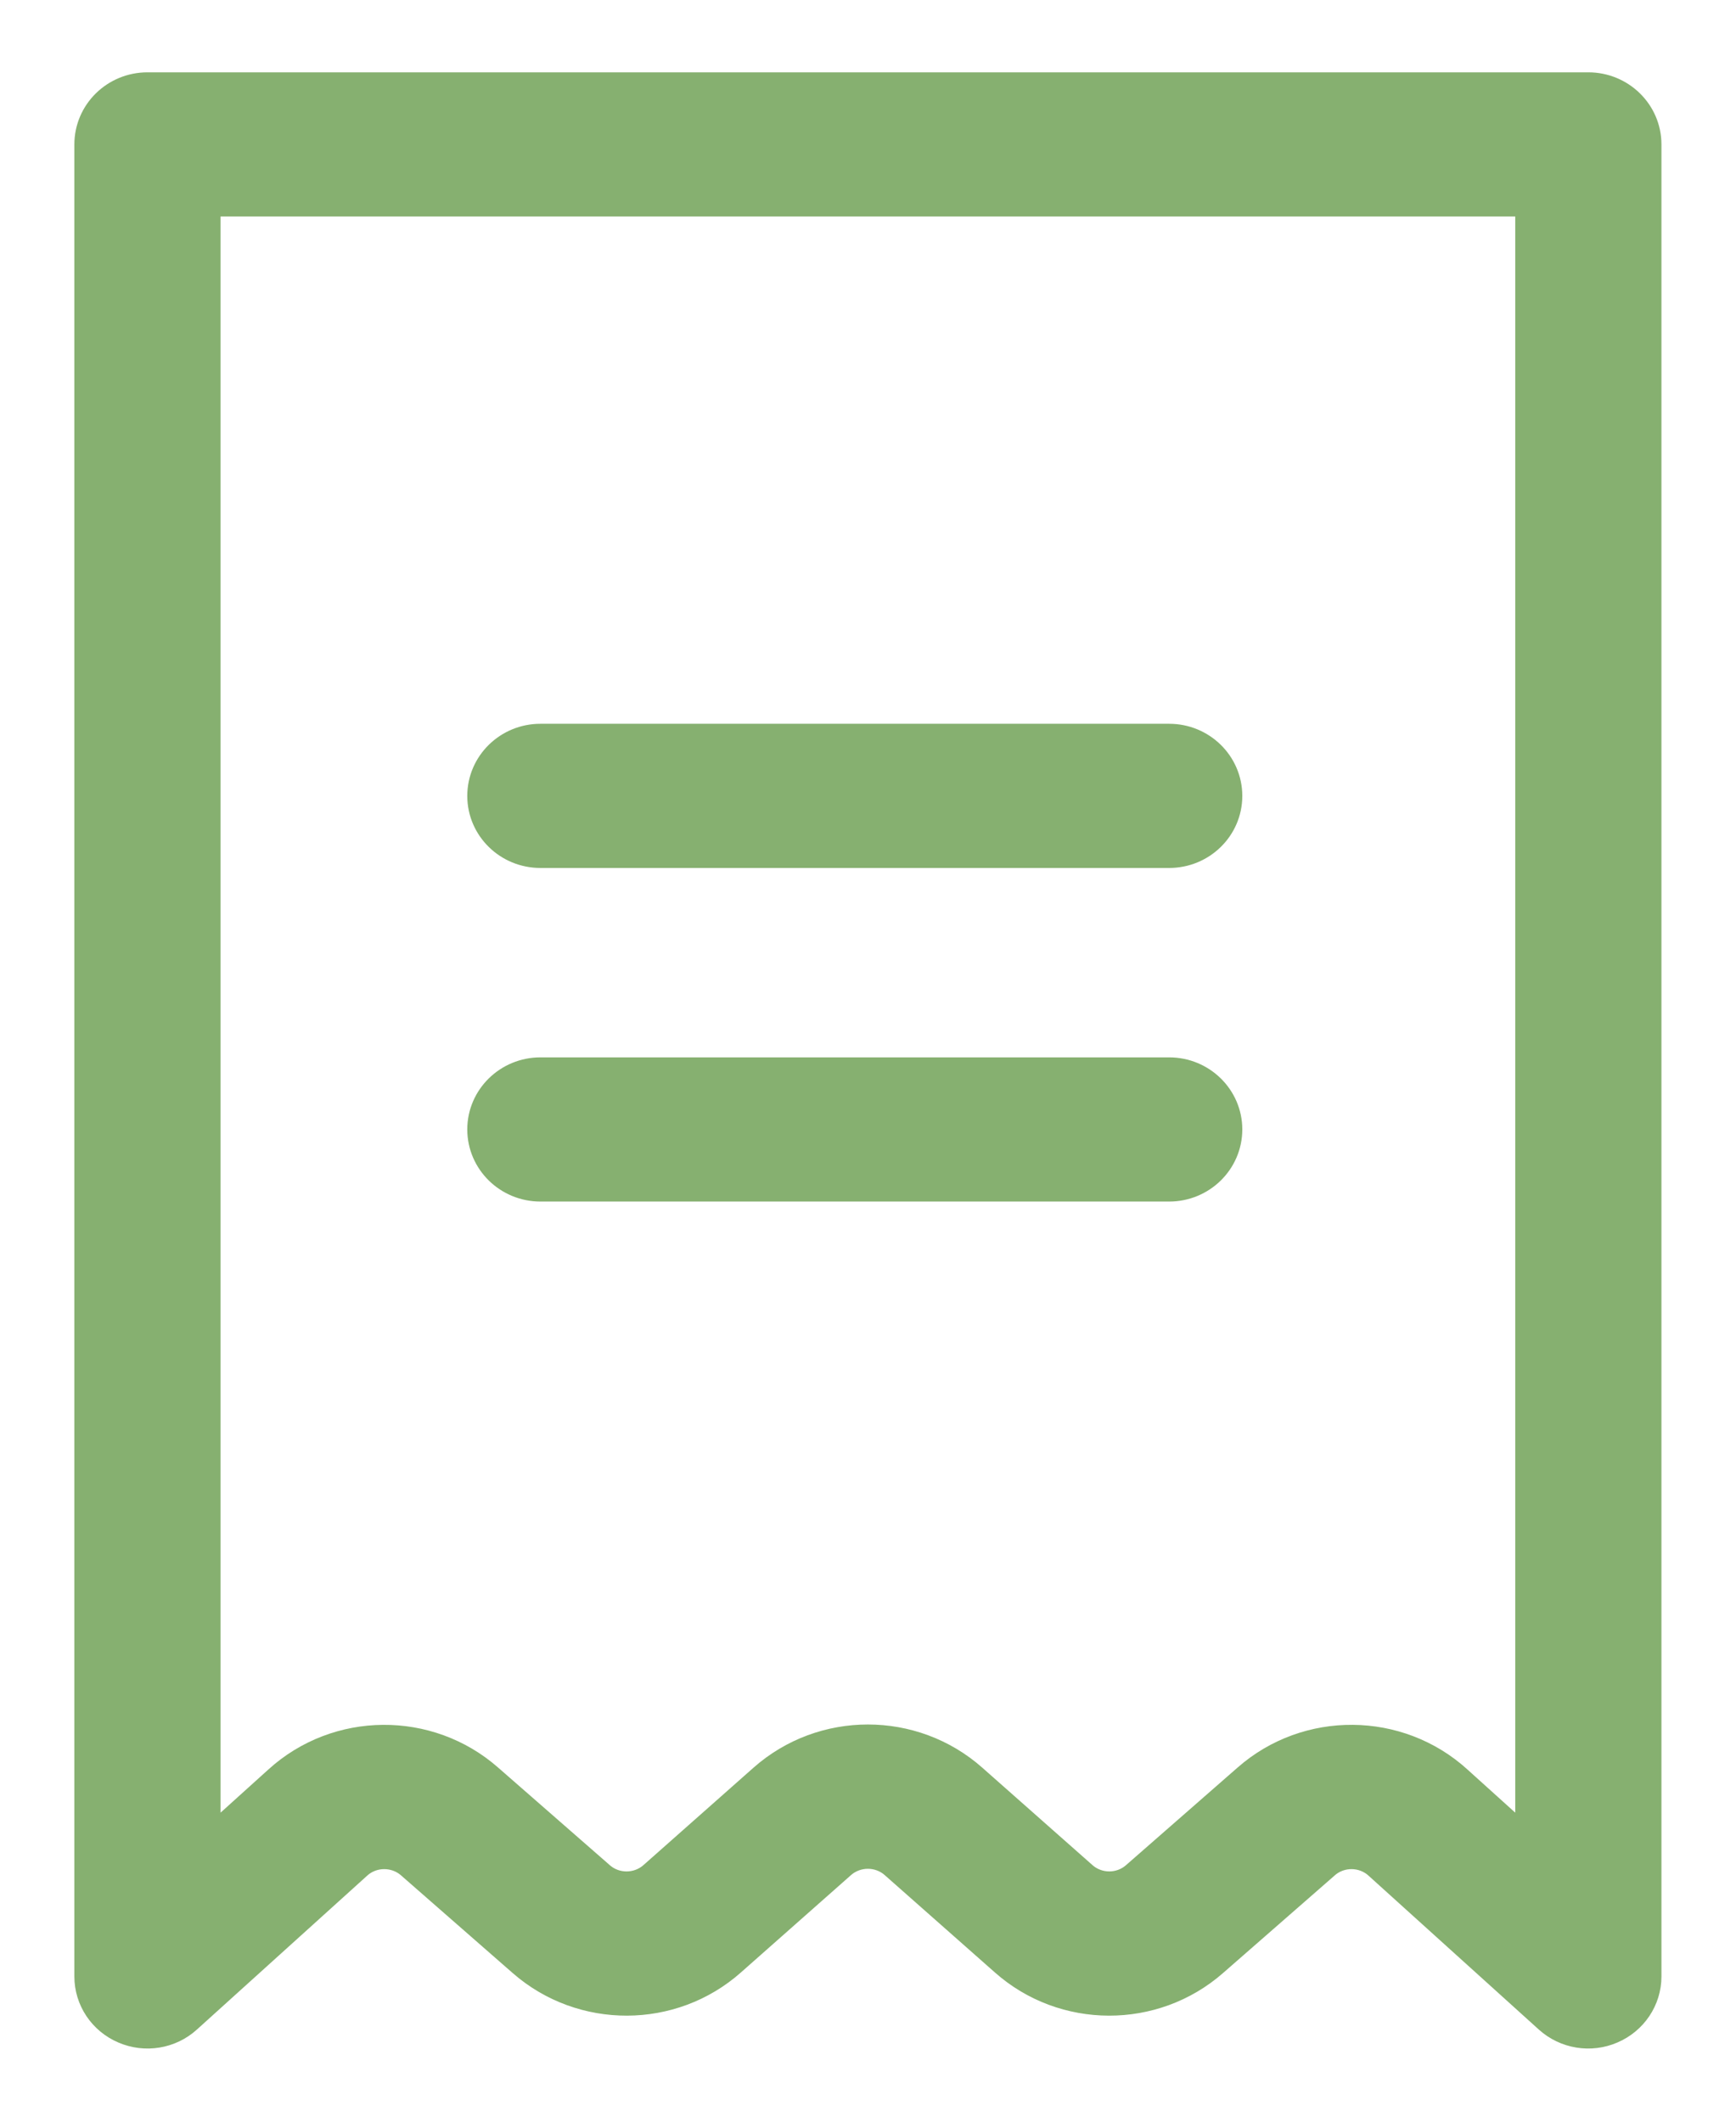 <?xml version="1.0" encoding="UTF-8"?>
<svg width="18px" height="22px" viewBox="0 0 18 22" version="1.1" xmlns="http://www.w3.org/2000/svg" xmlns:xlink="http://www.w3.org/1999/xlink">
    <!-- Generator: Sketch 53.2 (72643) - https://sketchapp.com -->
    <title>ico_invoice-active</title>
    <desc>Created with Sketch.</desc>
    <g id="Page-1" stroke="none" stroke-width="1" fill="none" fill-rule="evenodd">
        <g id="StaffApi-4-Client-Dashboard-menu" transform="translate(-1762, -417)" fill="#86B070" fill-rule="nonzero" stroke="#86B070" stroke-width="0.5">
            <g id="Group" transform="translate(1757, 75)">
                <g id="Group-2" transform="translate(6, 26)">
                    <g id="ico_invoice-active" transform="translate(0, 317)">
                        <path d="M15.469,0 L0.529,0 C0.248,0 0.021,0.223 0.021,0.498 L0.021,19.494 C0.021,19.691 0.14,19.87 0.325,19.949 C0.51,20.029 0.725,19.994 0.873,19.86 L2.64,18.263 C2.832,18.089 3.128,18.087 3.323,18.258 L4.481,19.271 C5.062,19.779 5.94,19.777 6.517,19.265 L7.658,18.256 C7.852,18.085 8.146,18.085 8.339,18.256 L9.481,19.265 C10.058,19.777 10.936,19.779 11.516,19.271 L12.675,18.258 C12.869,18.087 13.165,18.089 13.357,18.263 L15.124,19.86 C15.273,19.994 15.488,20.029 15.672,19.949 C15.857,19.87 15.977,19.691 15.977,19.494 L15.977,0.498 C15.977,0.223 15.749,0 15.469,0 Z M14.961,18.358 L14.046,17.532 C13.47,17.009 12.582,17.002 11.998,17.515 L10.84,18.528 C10.646,18.698 10.354,18.697 10.161,18.526 L9.02,17.517 C8.44,17.003 7.558,17.003 6.978,17.517 L5.837,18.527 C5.644,18.697 5.351,18.698 5.158,18.528 L4,17.516 C3.415,17.002 2.528,17.009 1.952,17.532 L1.037,18.358 L1.037,0.995 L14.961,0.995 L14.961,18.358 L14.961,18.358 Z" id="Shape"></path>
                        <path d="M4.603,7.75 L11.123,7.75 C11.403,7.75 11.631,7.528 11.631,7.253 C11.631,6.978 11.403,6.755 11.123,6.755 L4.603,6.755 C4.323,6.755 4.095,6.978 4.095,7.253 C4.095,7.528 4.323,7.75 4.603,7.75 Z" id="Path"></path>
                        <path d="M4.603,11.209 L11.123,11.209 C11.403,11.209 11.631,10.986 11.631,10.711 C11.631,10.437 11.403,10.214 11.123,10.214 L4.603,10.214 C4.323,10.214 4.095,10.437 4.095,10.711 C4.095,10.986 4.323,11.209 4.603,11.209 Z" id="Path"></path>
                    </g>
                </g>
            </g>
        </g>
    </g>
</svg>